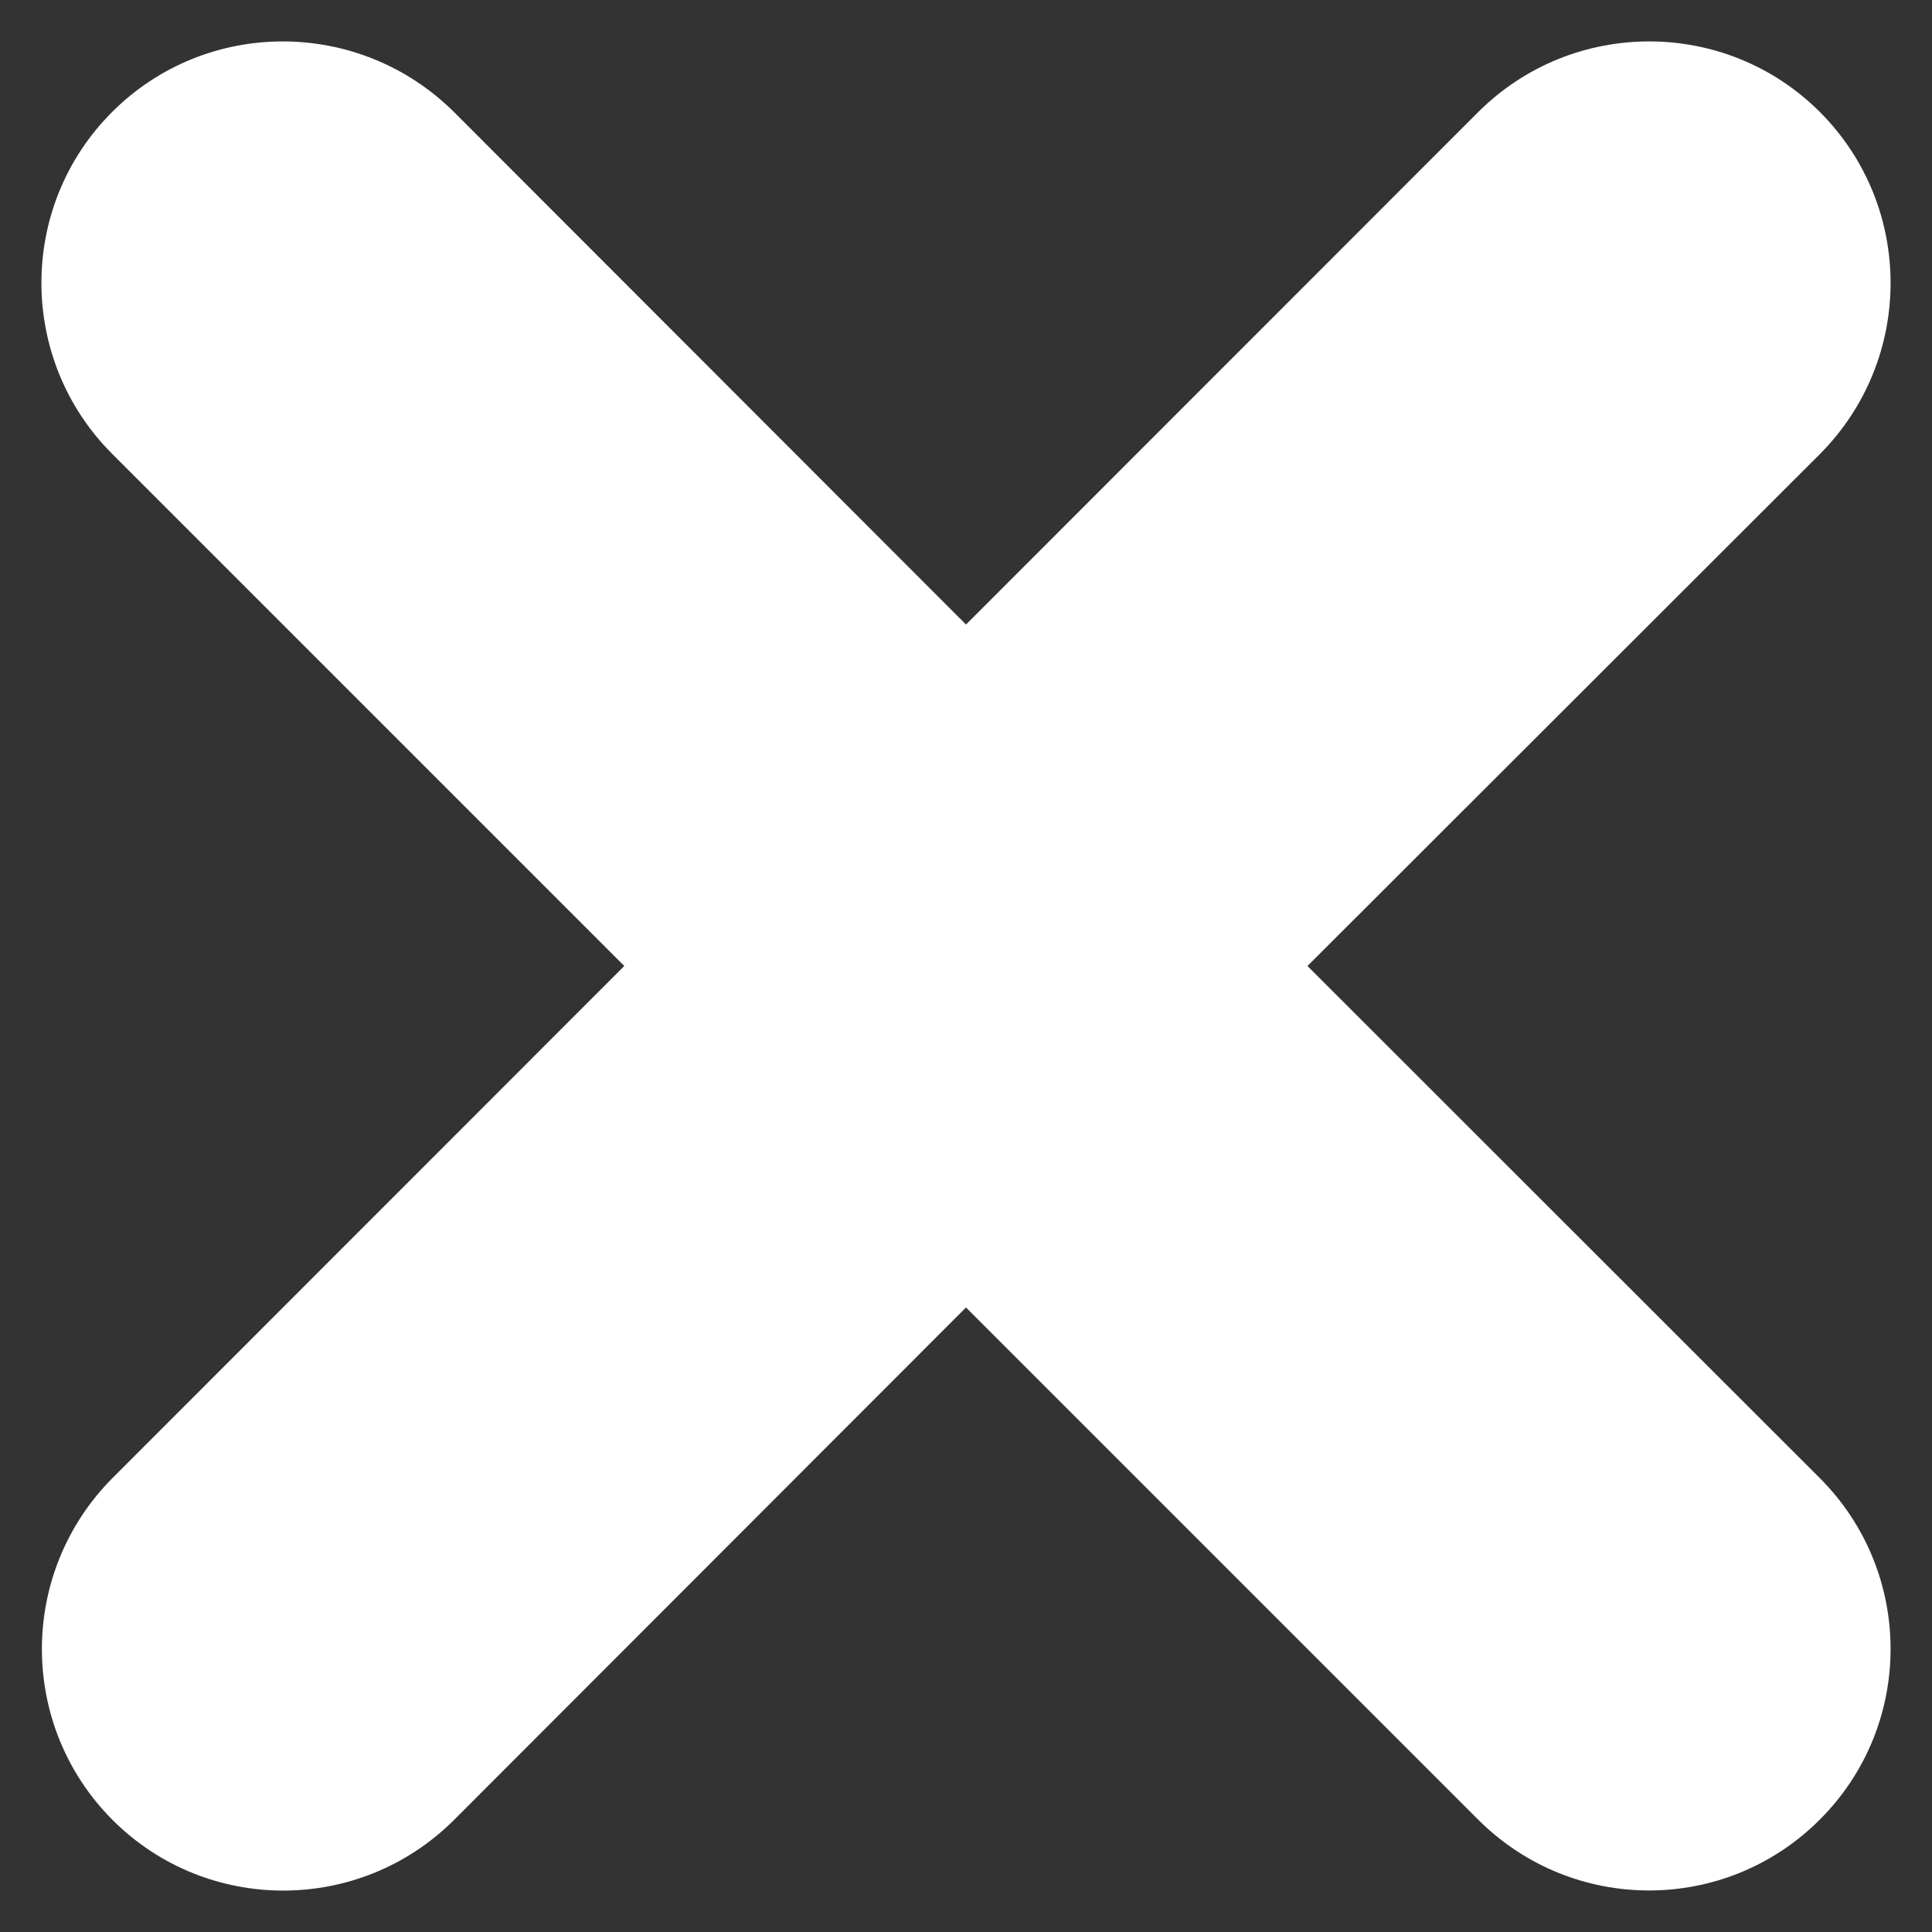 <svg xmlns="http://www.w3.org/2000/svg" width="8" height="8" viewBox="0 0 8 8">
  <rect x="0" y="0" width="8" height="8" fill="#333333" stroke="none"/>
  <path fill="#FFF" fill-rule="evenodd" d="M4 2.586L1.88.464C1.487.074.854.074.464.464c-.39.39-.39 1.024 0 1.415L2.585 4 .466 6.12c-.39.392-.39 1.025 0 1.416.39.39 1.023.39 1.414 0L4 5.414l2.12 2.12c.392.392 1.025.392 1.416 0 .39-.39.39-1.022 0-1.413L5.414 4l2.122-2.12c.39-.392.39-1.025 0-1.416-.39-.39-1.024-.39-1.415 0L4 2.586z"/>
</svg>
